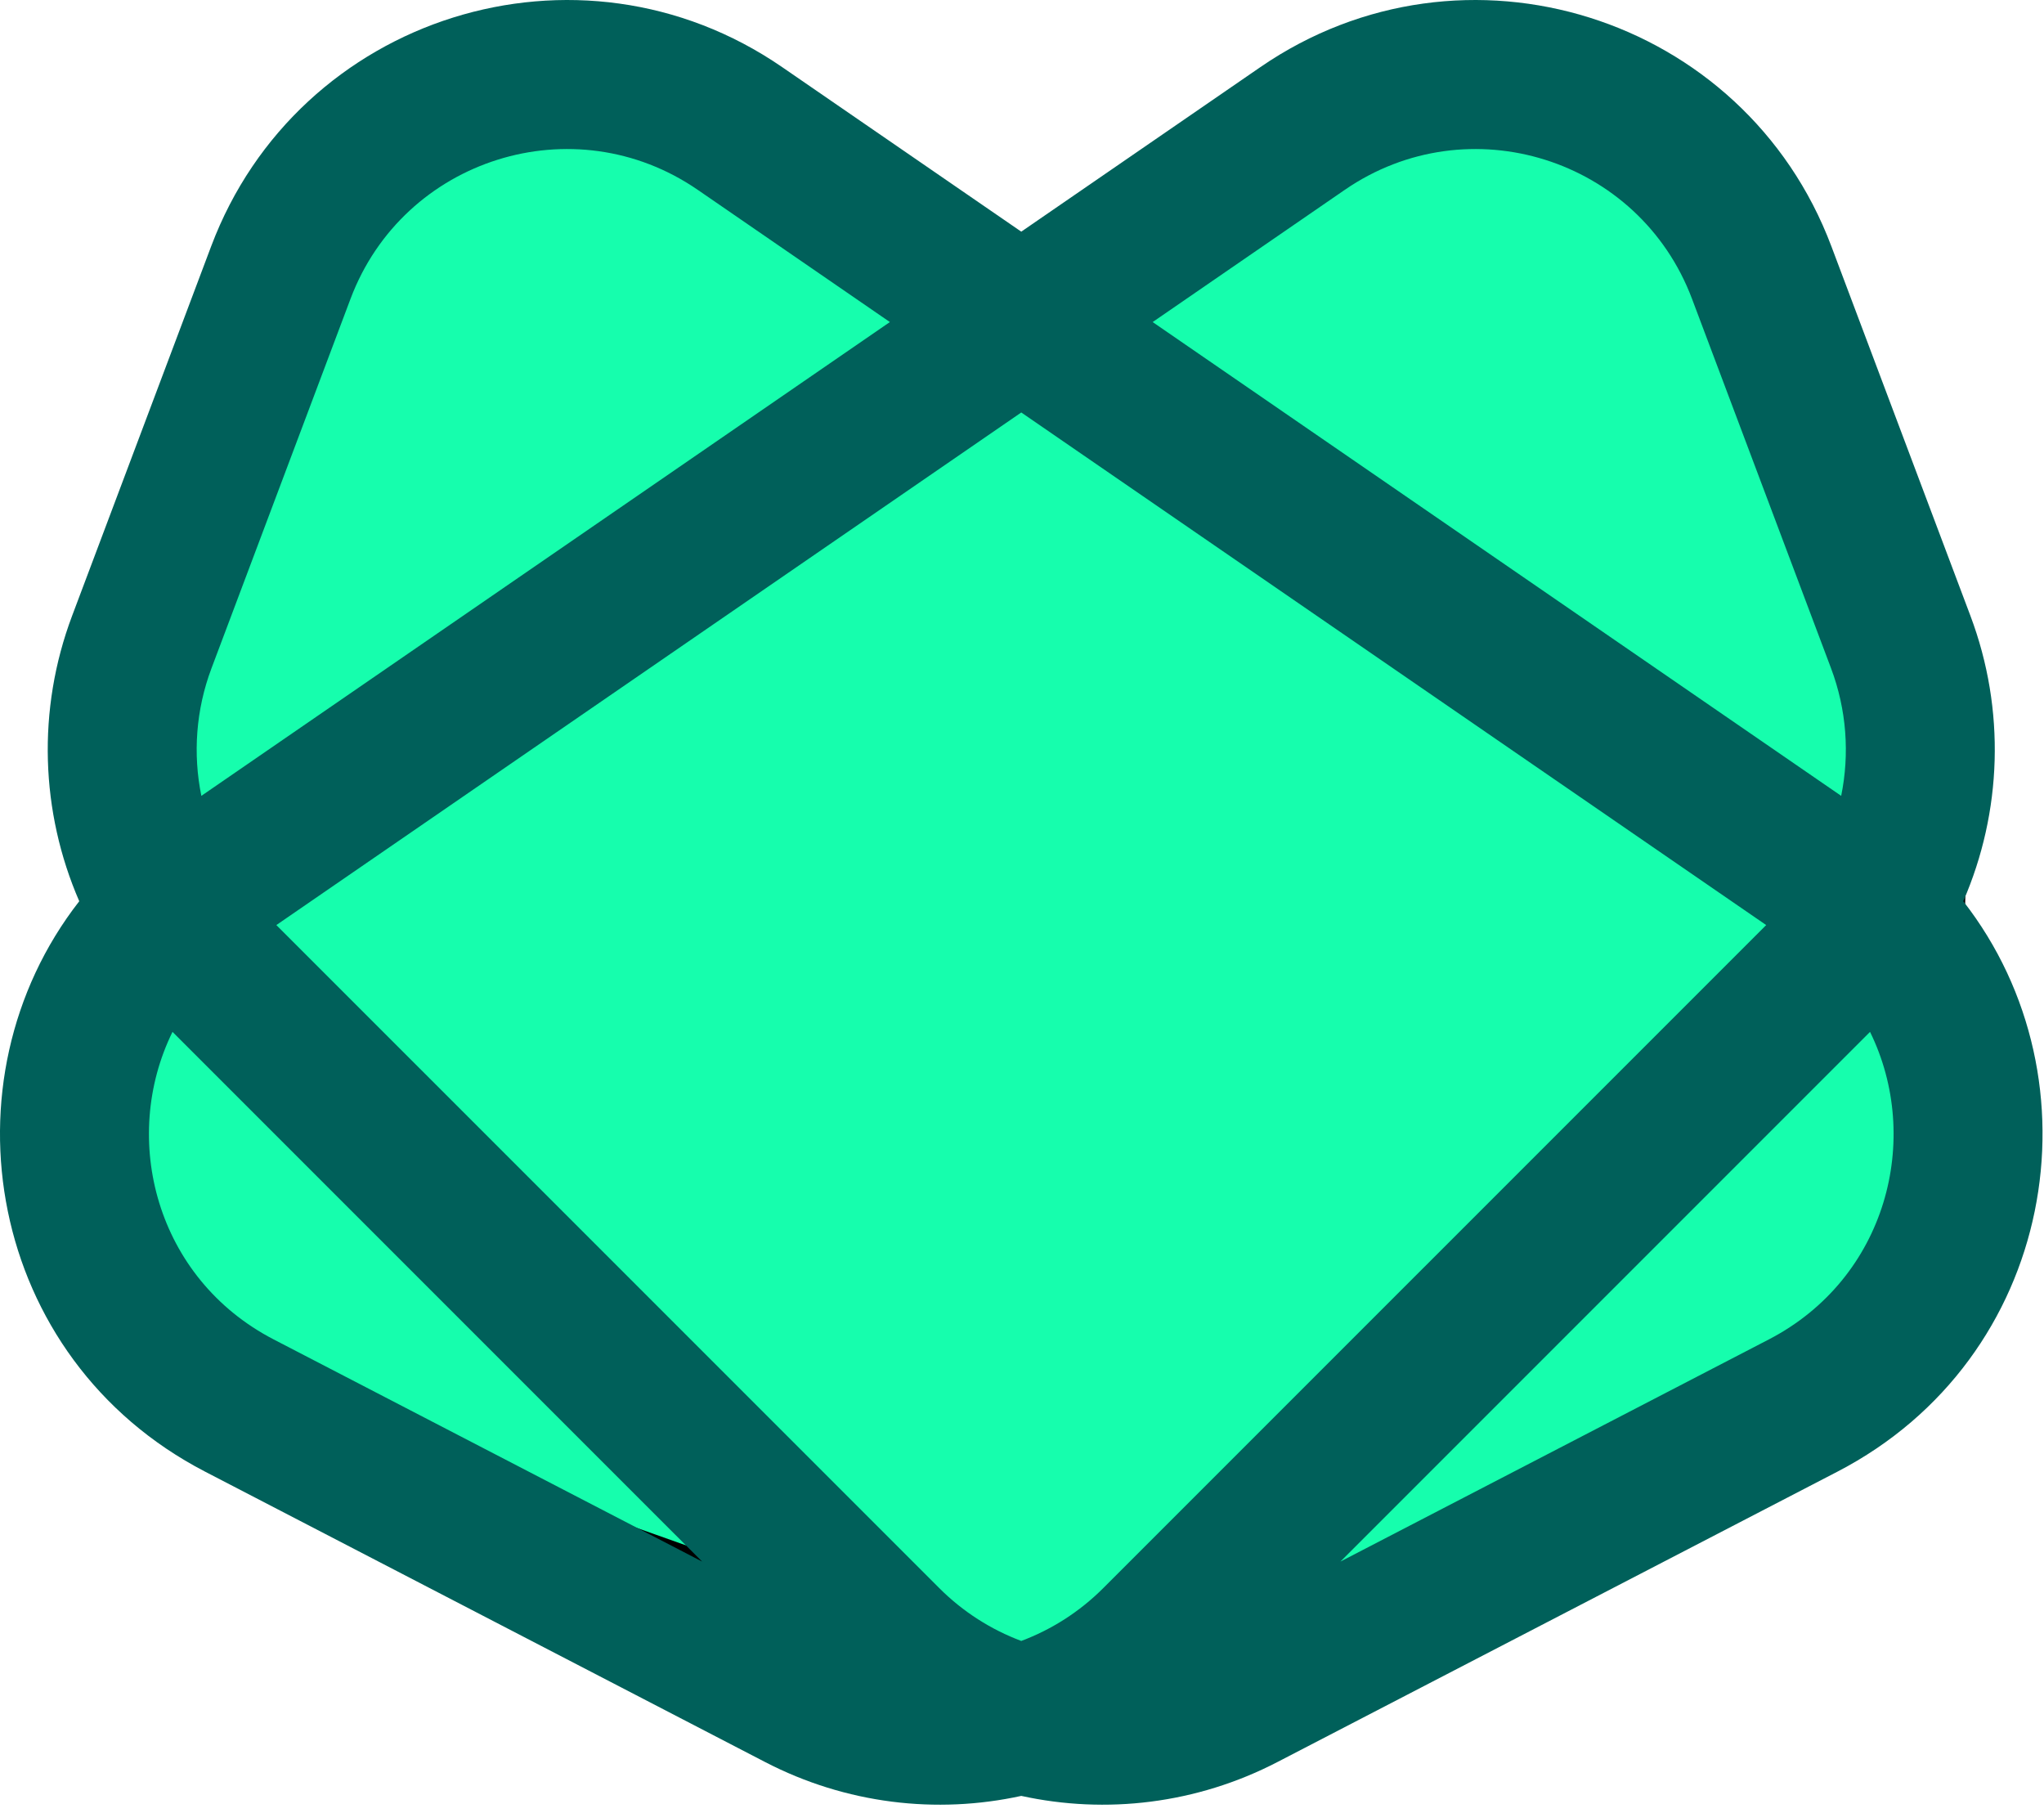 <svg width="106" height="94" viewBox="0 0 106 94" fill="none" xmlns="http://www.w3.org/2000/svg">
<path d="M8 39.5L5 63L14 73L60.5 89.5L101 65L101.5 43L89.5 9L75 4.5L53 15.5L33 4L19.5 7L8 39.5Z" fill="#16FEAD" stroke="black"/>
<path fill-rule="evenodd" clip-rule="evenodd" d="M101.814 46.727C103.819 42.113 104.022 36.81 102.184 31.927L94.974 12.772C90.465 0.792 75.909 -3.776 65.363 3.479L52.962 12.011L40.561 3.479C30.015 -3.776 15.459 0.792 10.95 12.772L3.74 31.927C1.902 36.81 2.105 42.113 4.11 46.727C-3.146 56.029 -0.688 70.432 10.637 76.303L39.677 91.358C43.869 93.532 48.57 94.075 52.962 93.114C57.354 94.075 62.055 93.532 66.247 91.358L95.287 76.303C106.612 70.432 109.07 56.029 101.814 46.727ZM91.593 47.963L52.962 21.386L14.331 47.963L48.705 82.336C49.941 83.573 51.397 84.493 52.962 85.08C54.527 84.493 55.983 83.573 57.219 82.336L91.593 47.963ZM95.482 41.264L59.776 16.698L69.741 9.842C76.153 5.431 85.004 8.208 87.746 15.493L94.956 34.648C95.767 36.804 95.924 39.096 95.482 41.264ZM69.514 80.964L96.978 53.501C99.703 59.044 97.835 66.282 91.732 69.446L69.514 80.964ZM36.41 80.964L8.946 53.501C6.221 59.044 8.089 66.282 14.191 69.446L36.41 80.964ZM10.442 41.264L46.148 16.698L36.183 9.842C29.771 5.431 20.92 8.208 18.178 15.493L10.968 34.648C10.156 36.804 10 39.096 10.442 41.264Z" fill="#00605A"/>
</svg>
